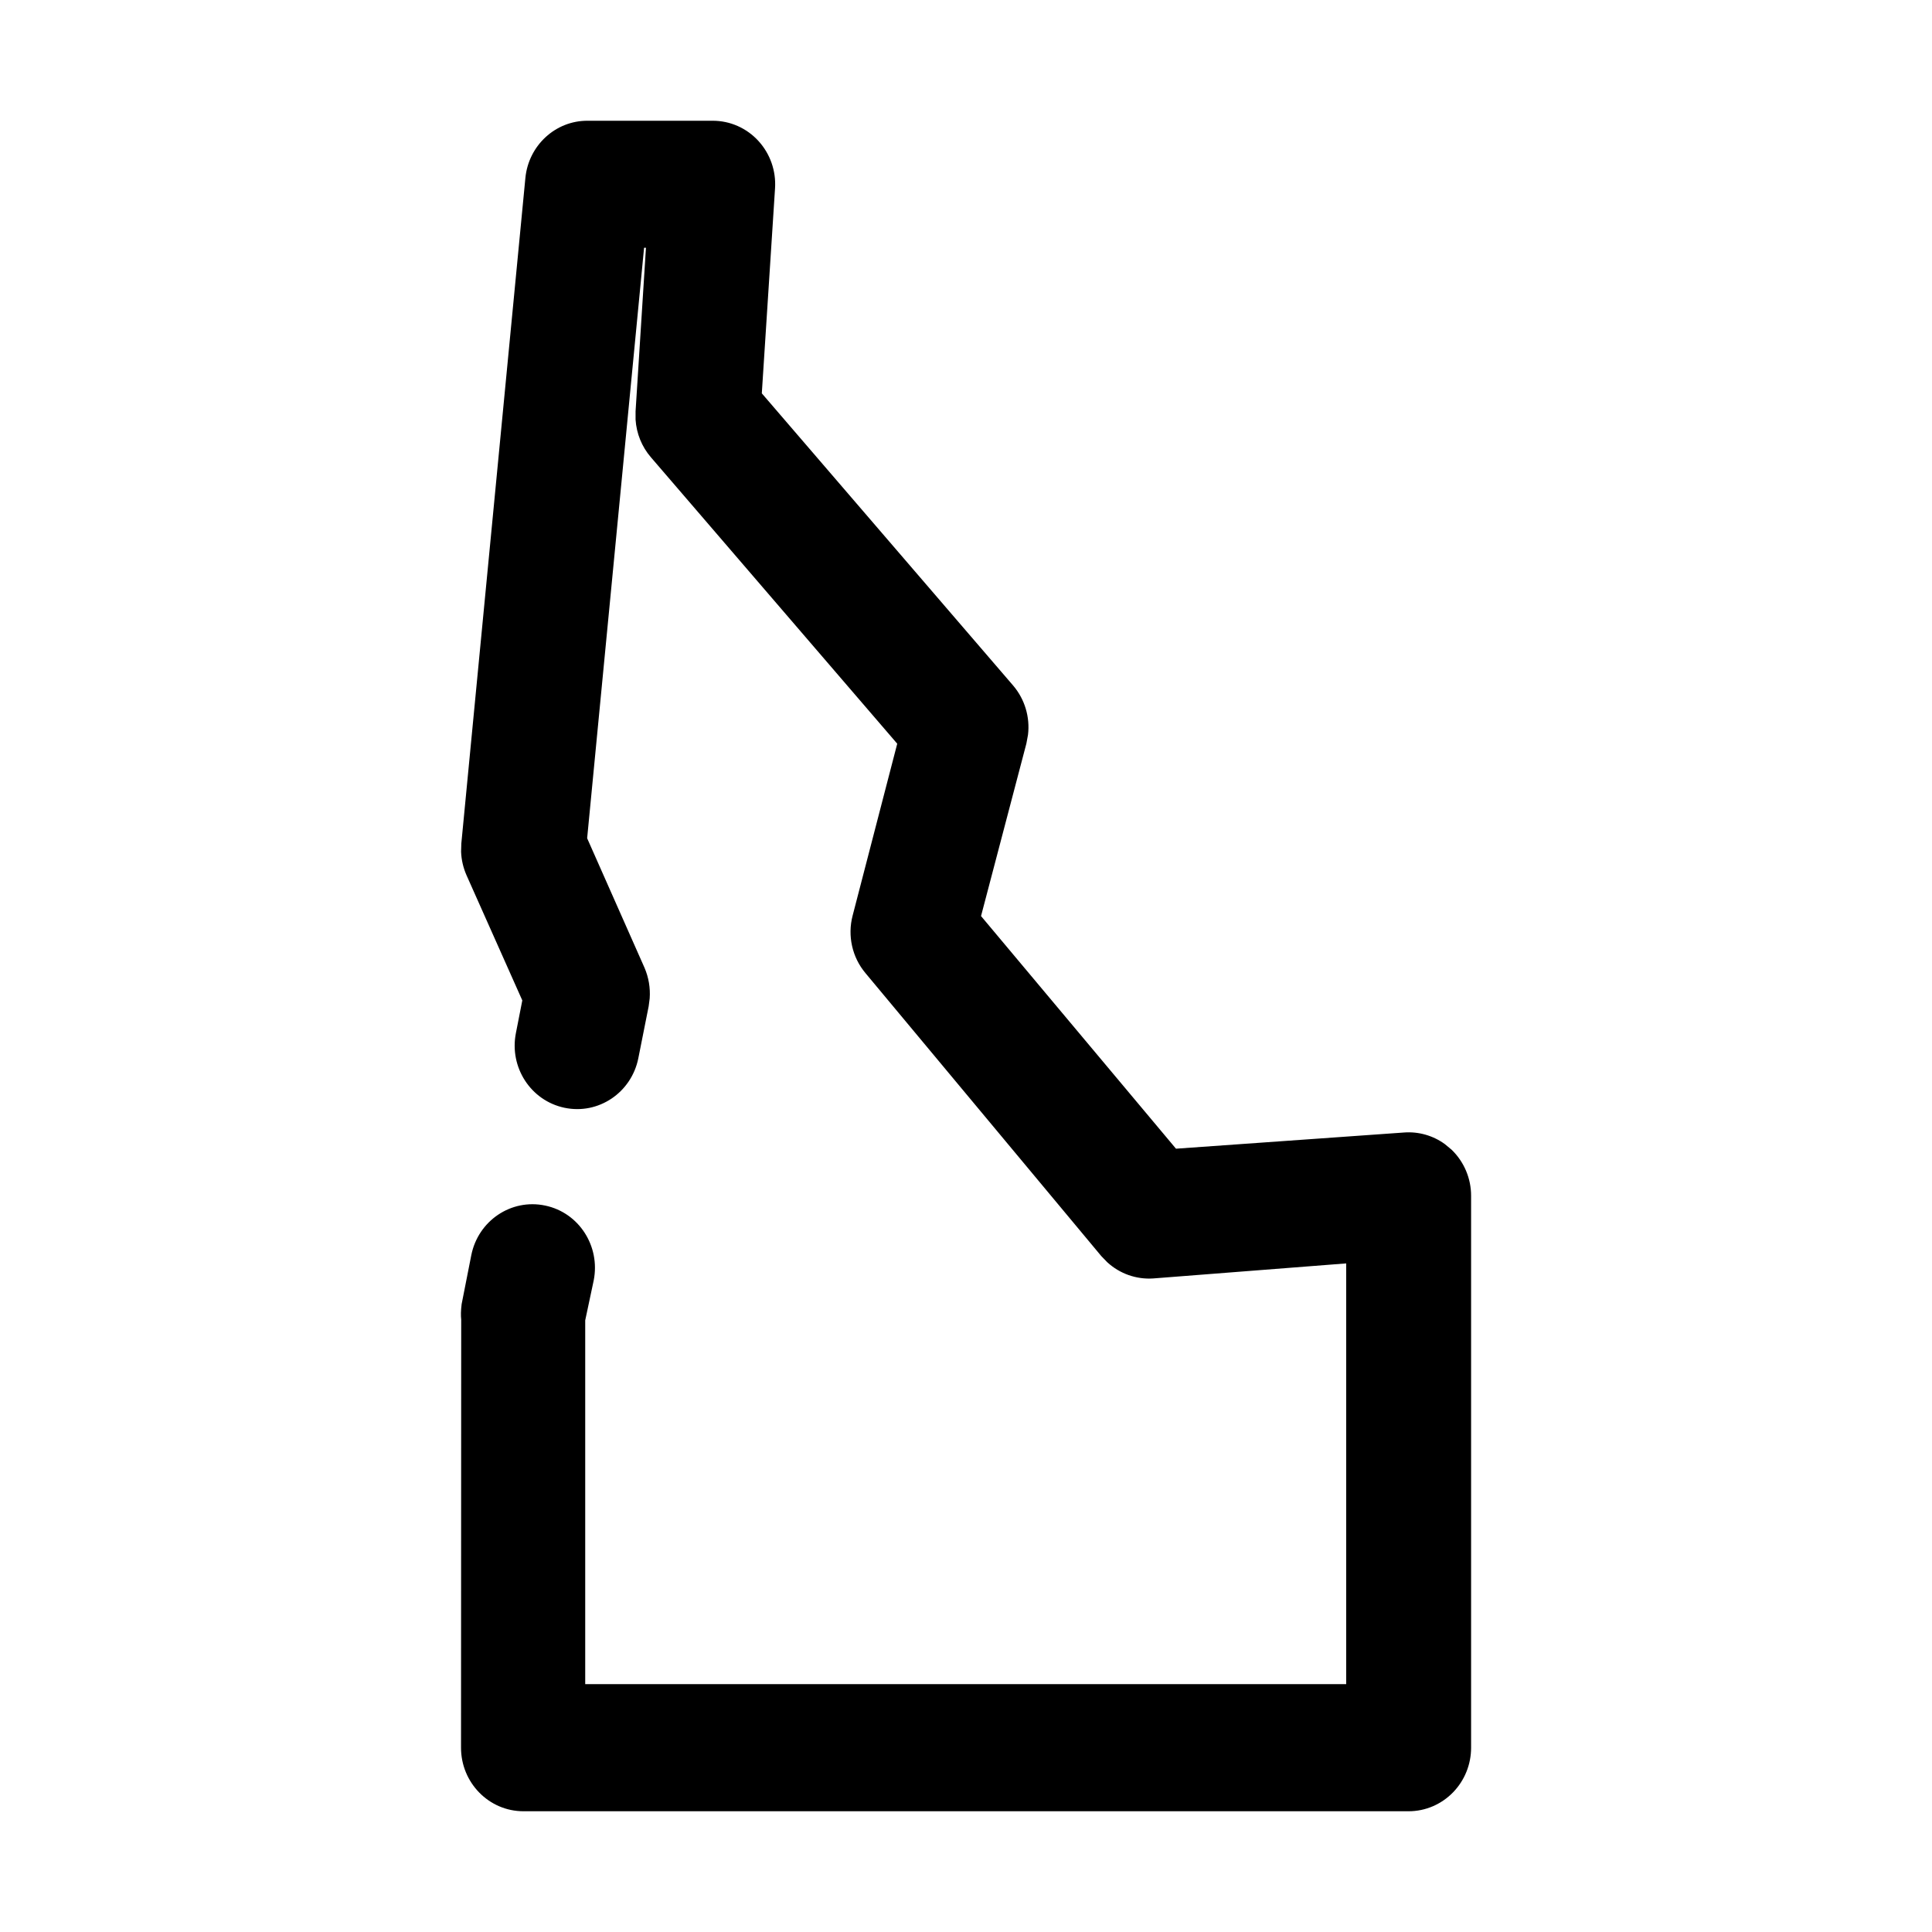 <?xml version="1.0" encoding="UTF-8"?>
<svg width="32px" height="32px" viewBox="0 0 32 32" version="1.1" xmlns="http://www.w3.org/2000/svg" xmlns:xlink="http://www.w3.org/1999/xlink">
    <title>state-id</title>
    <g id="state-id" stroke="none" stroke-width="1" fill="none" fill-rule="evenodd">
        <path d="M11.803,2 L9.733,2 C9.199,1.997 8.754,2.411 8.702,2.948 L7.641,13.971 L7.637,14.107 C7.642,14.242 7.673,14.375 7.728,14.499 L8.651,16.57 L8.545,17.111 C8.433,17.675 8.789,18.23 9.349,18.348 C9.914,18.467 10.46,18.095 10.573,17.526 L10.744,16.667 L10.761,16.536 C10.773,16.362 10.744,16.19 10.676,16.031 L9.725,13.884 L10.668,4.104 L10.699,4.104 L10.527,6.813 L10.527,6.951 C10.542,7.18 10.63,7.399 10.781,7.574 L14.861,12.318 L14.122,15.166 C14.035,15.499 14.114,15.855 14.335,16.118 L18.242,20.806 L18.34,20.907 C18.546,21.096 18.82,21.194 19.101,21.175 L22.297,20.926 L22.297,27.895 L9.693,27.895 L9.693,21.869 L9.834,21.206 C9.945,20.64 9.59,20.085 9.03,19.968 C8.465,19.849 7.919,20.221 7.806,20.79 L7.646,21.601 C7.632,21.716 7.632,21.787 7.639,21.858 L7.636,28.948 C7.636,29.525 8.096,30 8.67,30 L23.332,30 C23.609,30 23.874,29.886 24.068,29.686 C24.259,29.489 24.366,29.224 24.366,28.948 L24.366,19.808 C24.367,19.52 24.25,19.242 24.042,19.042 L23.93,18.949 C23.735,18.808 23.495,18.739 23.253,18.758 L19.478,19.026 L16.249,15.173 L17,12.316 L17.027,12.17 C17.062,11.878 16.974,11.582 16.782,11.356 L12.618,6.515 L12.837,3.12 C12.856,2.832 12.757,2.549 12.564,2.337 C12.369,2.122 12.093,1.999 11.803,2 Z" id="Path" fill="#000000" fill-rule="nonzero"></path>
    </g>
</svg>